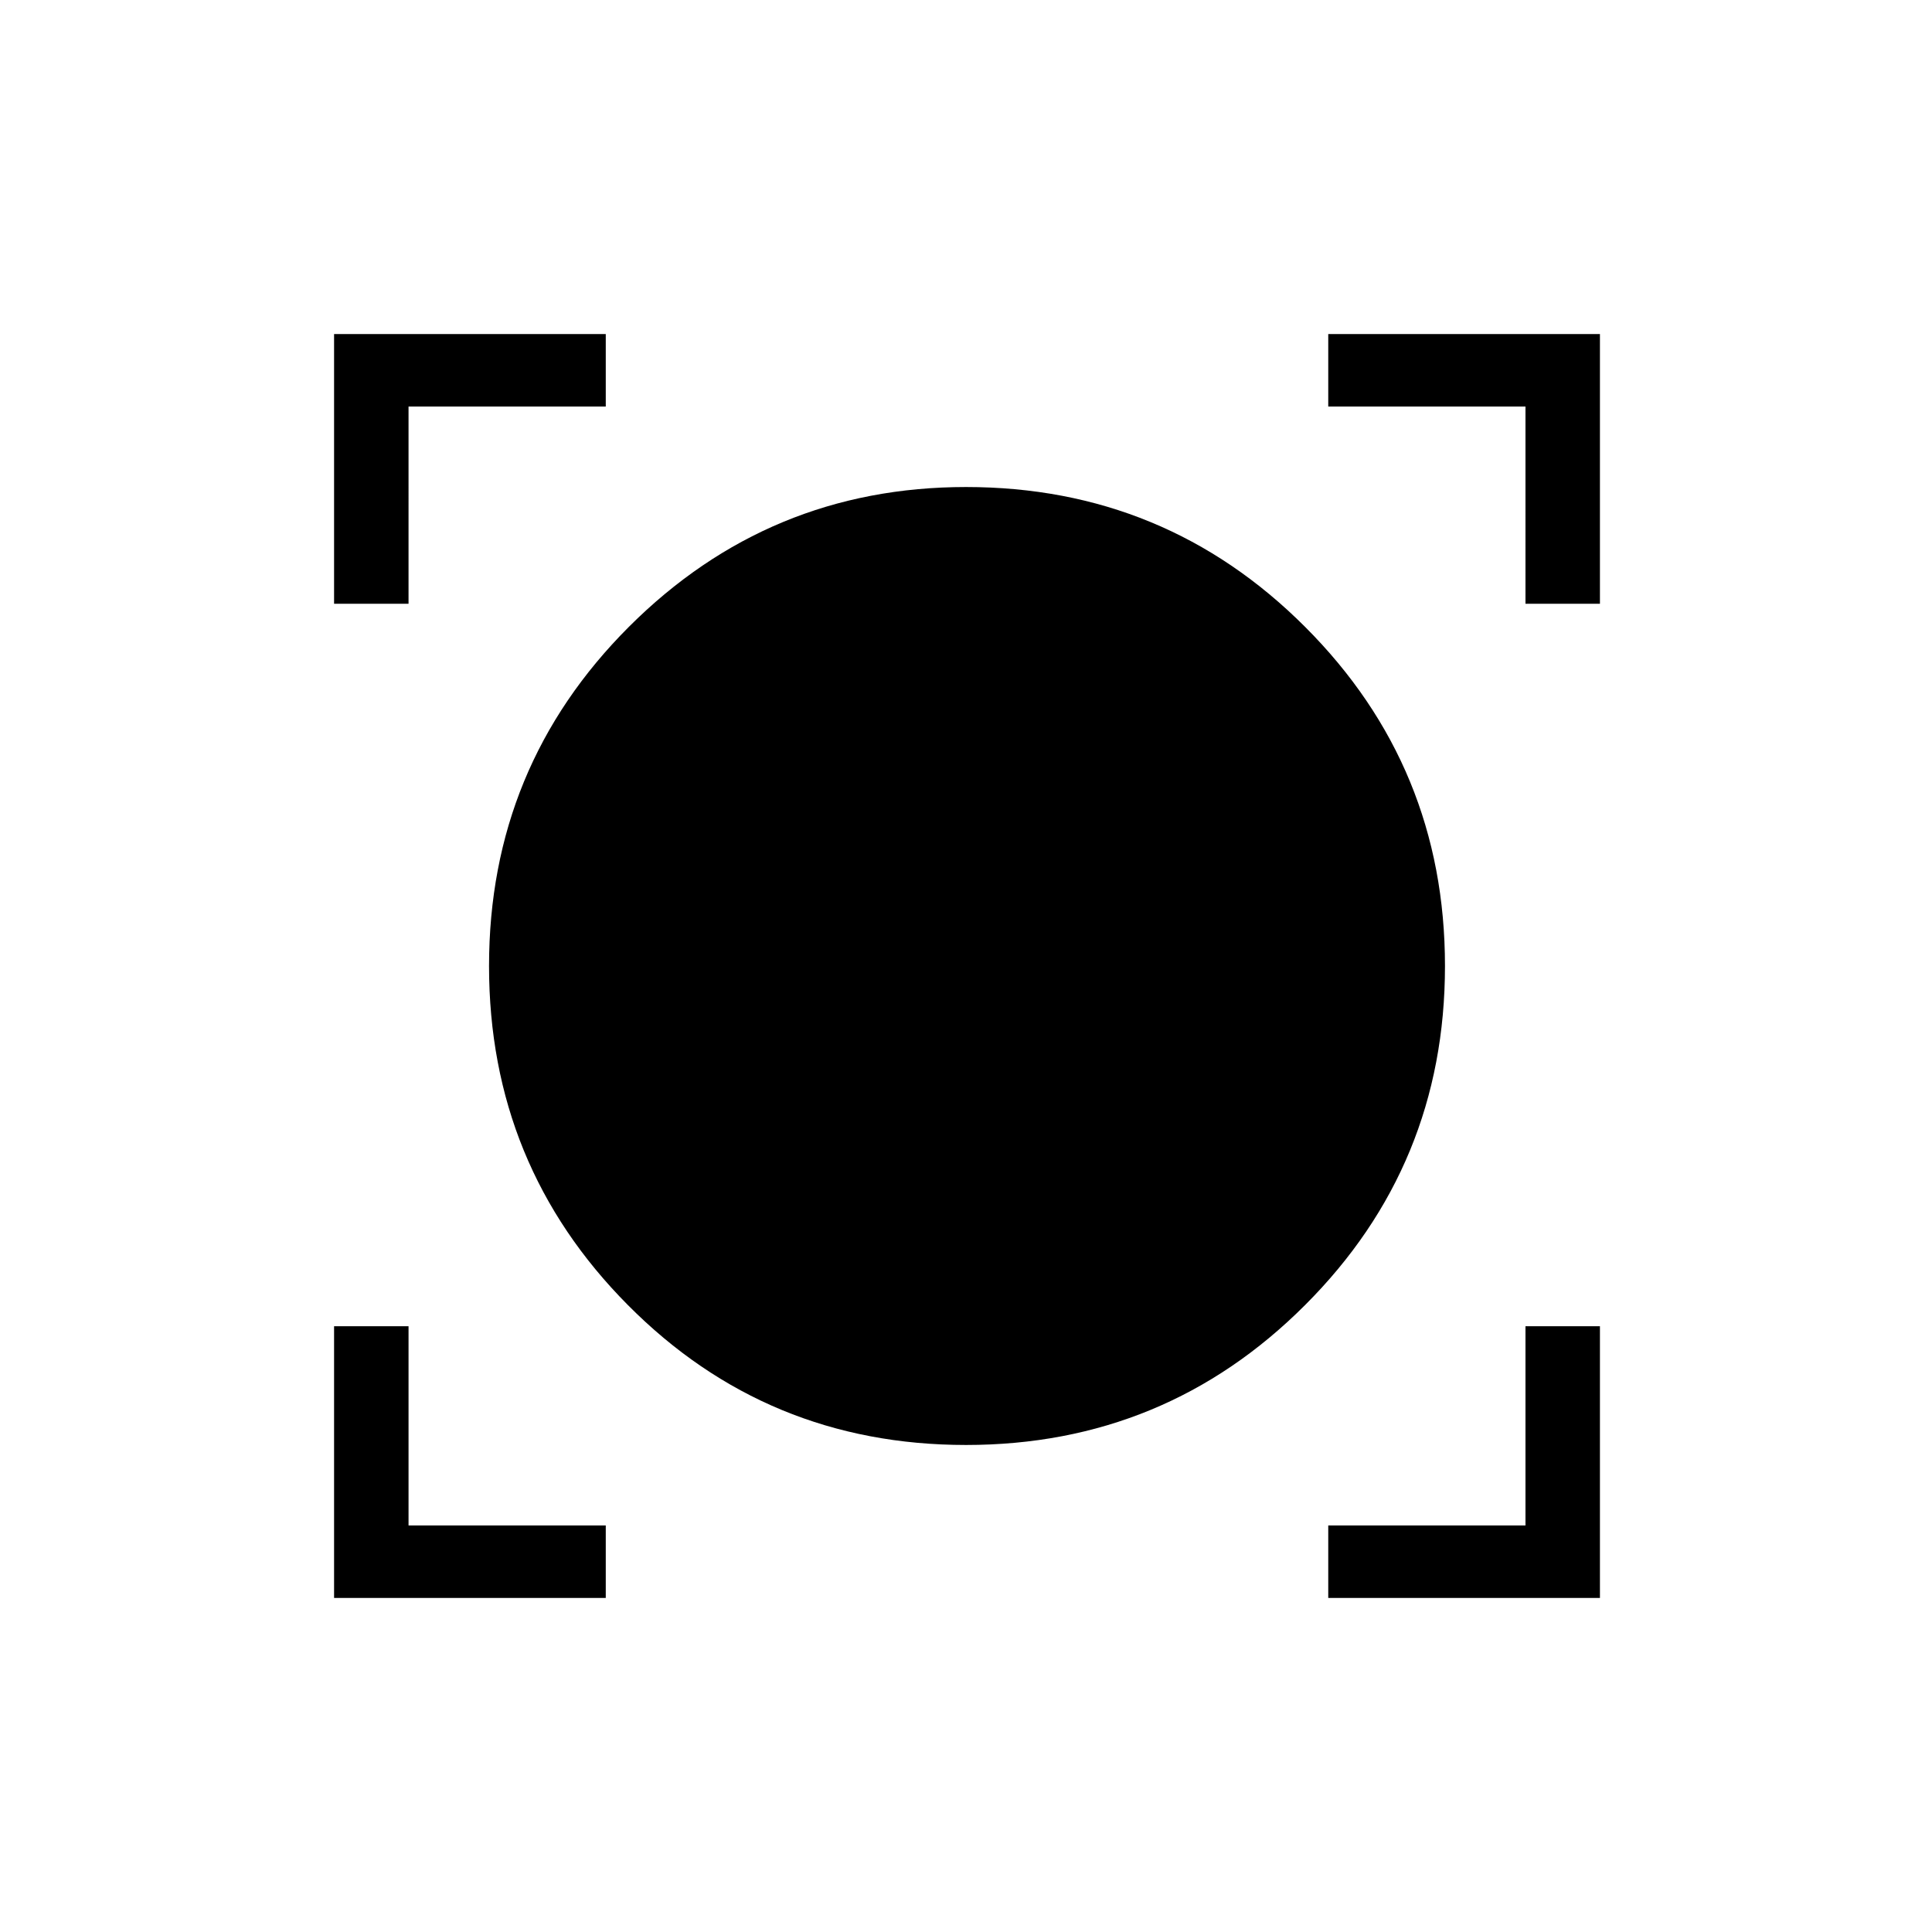 <svg xmlns="http://www.w3.org/2000/svg" height="24" width="24"><path d="M4.15 19.85v-3.375h.925v2.475h2.45v.9Zm12.35 0v-.9h2.45v-2.475h.925v3.375Zm-4.5-1.9q-2.475 0-4.2-1.738Q6.075 14.475 6.075 12q0-2.475 1.737-4.213Q9.55 6.05 12 6.05q2.475 0 4.212 1.737Q17.95 9.525 17.95 12t-1.738 4.212Q14.475 17.95 12 17.95ZM4.15 7.5V4.15h3.375v.9h-2.45V7.5Zm14.8 0V5.05H16.5v-.9h3.375V7.5Z"/></svg>